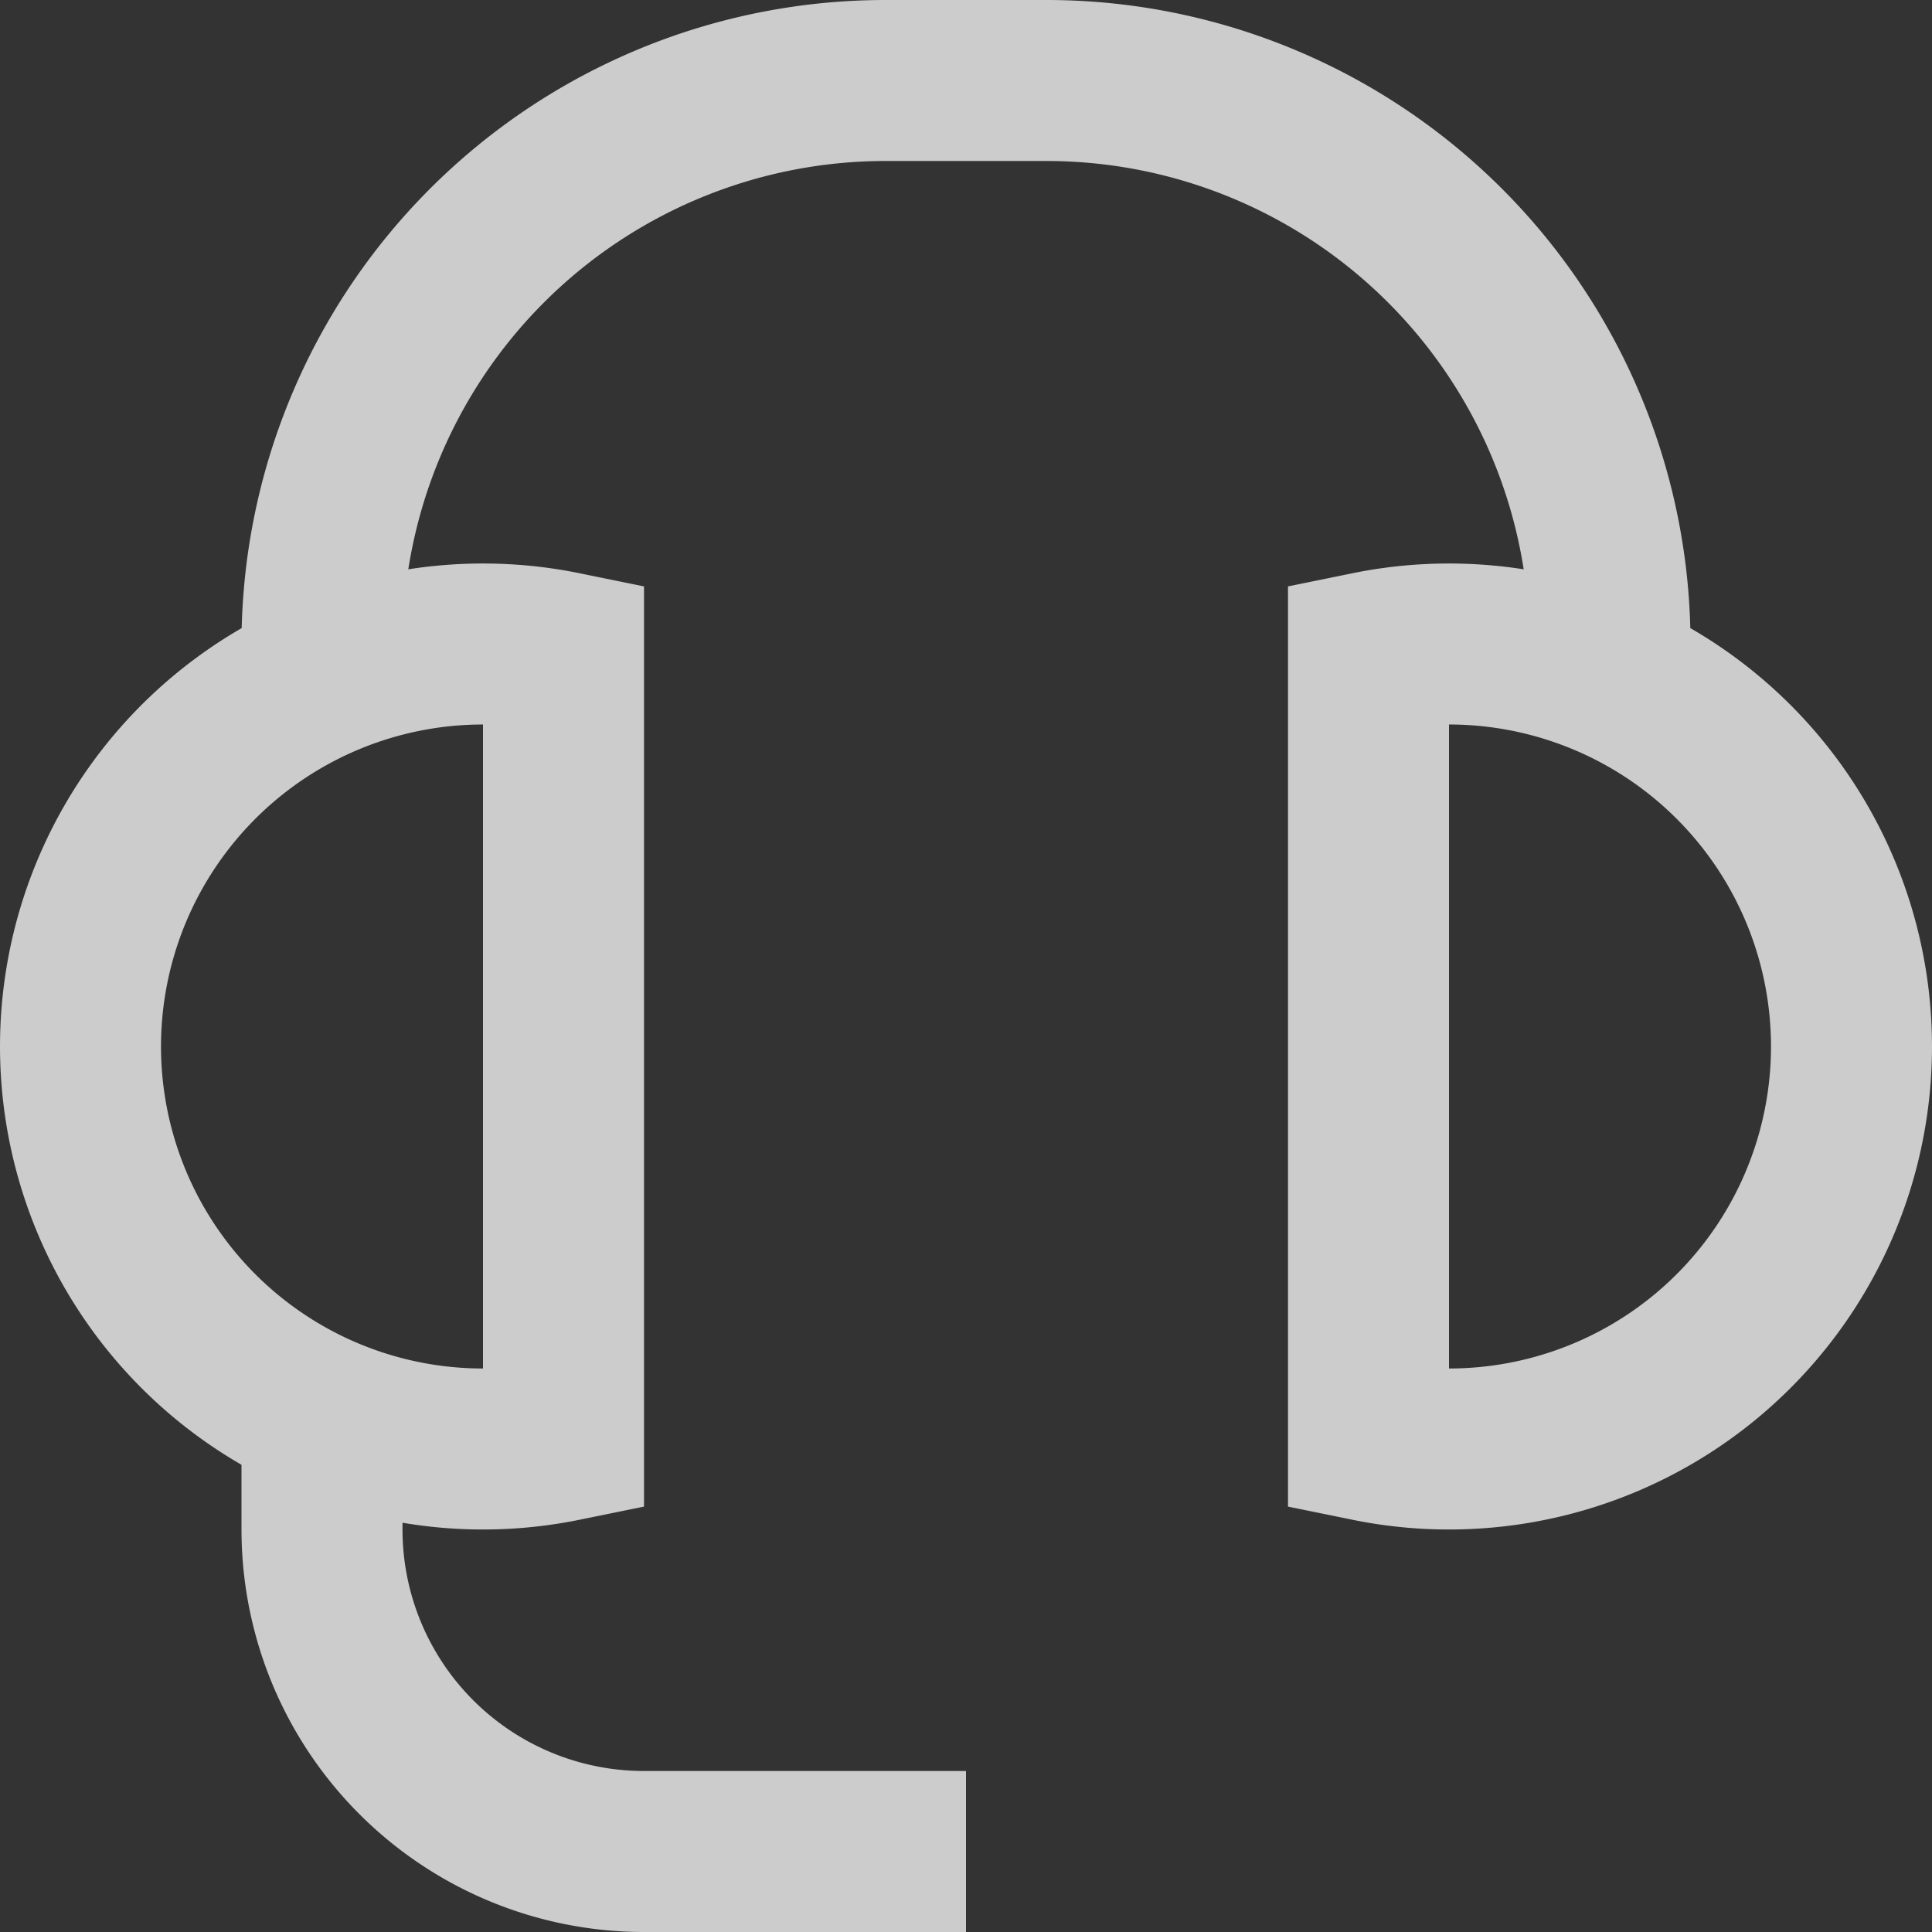 <svg width="24" height="24" viewBox="0 0 24 24" xmlns="http://www.w3.org/2000/svg">
    <rect x="0" y="0" width="24" height="24" fill="#333333" stroke="none"/>
    <g stroke="#FFF" stroke-width="2" fill="none" fill-rule="evenodd" opacity=".75">
        <path d="M4 17.584V19a4 4 0 0 0 4 4h4M4 8.406V8a7 7 0 0 1 7-7h2a7 7 0 0 1 7 7v.422"/>
        <path d="M7 8.101a5 5 0 1 0 0 9.798V8.101zM17 17.899a5 5 0 1 0 0-9.798v9.798z" stroke-linecap="square"/>
    </g>
</svg>
